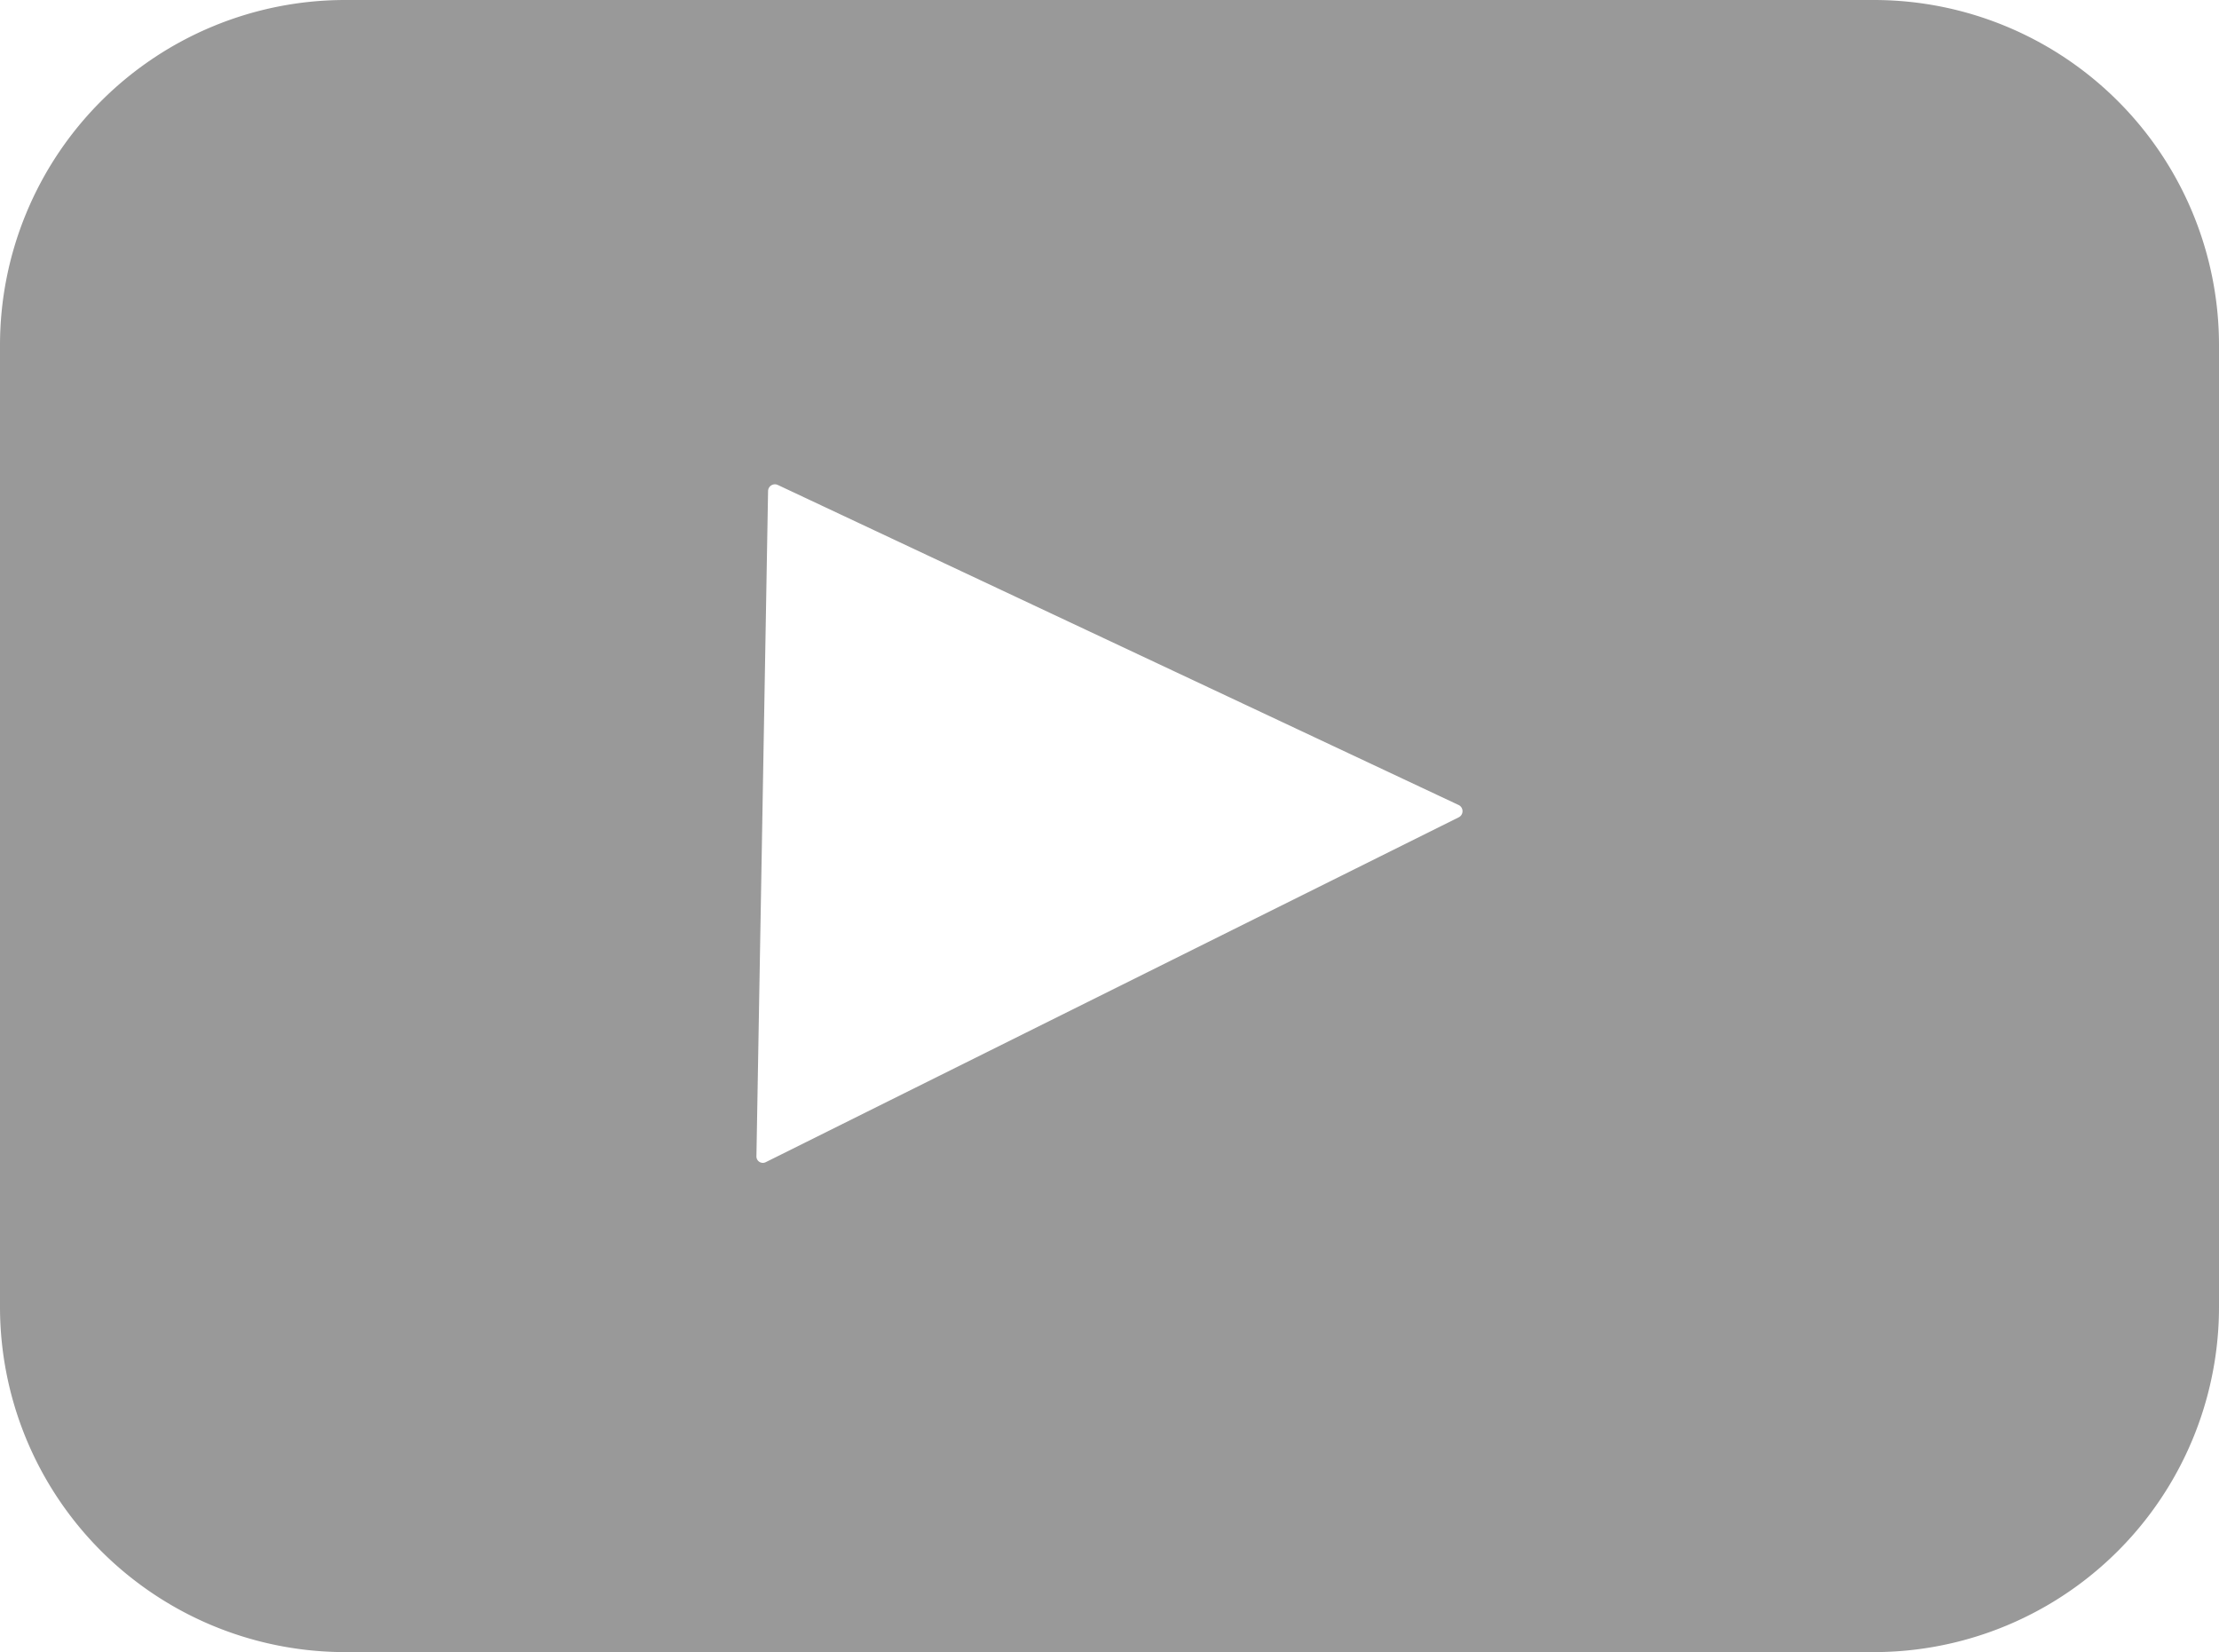 <svg id="Layer_1" data-name="Layer 1" xmlns="http://www.w3.org/2000/svg" viewBox="0 0 450 335"><title>youtube</title><path d="M450,128a70,70,0,0,0-70-70H70A70,70,0,0,0,0,128V323a70,70,0,0,0,70,70H380a70,70,0,0,0,70-70V128ZM295.8,223.74L155.3,293.65a1.3,1.3,0,0,1-1.9-1.21l2.36-134.85a1.39,1.39,0,0,1,1.94-1.27l138.14,64.93A1.39,1.39,0,0,1,295.8,223.74Z" transform="translate(0 -58)" fill="#999"/></svg>